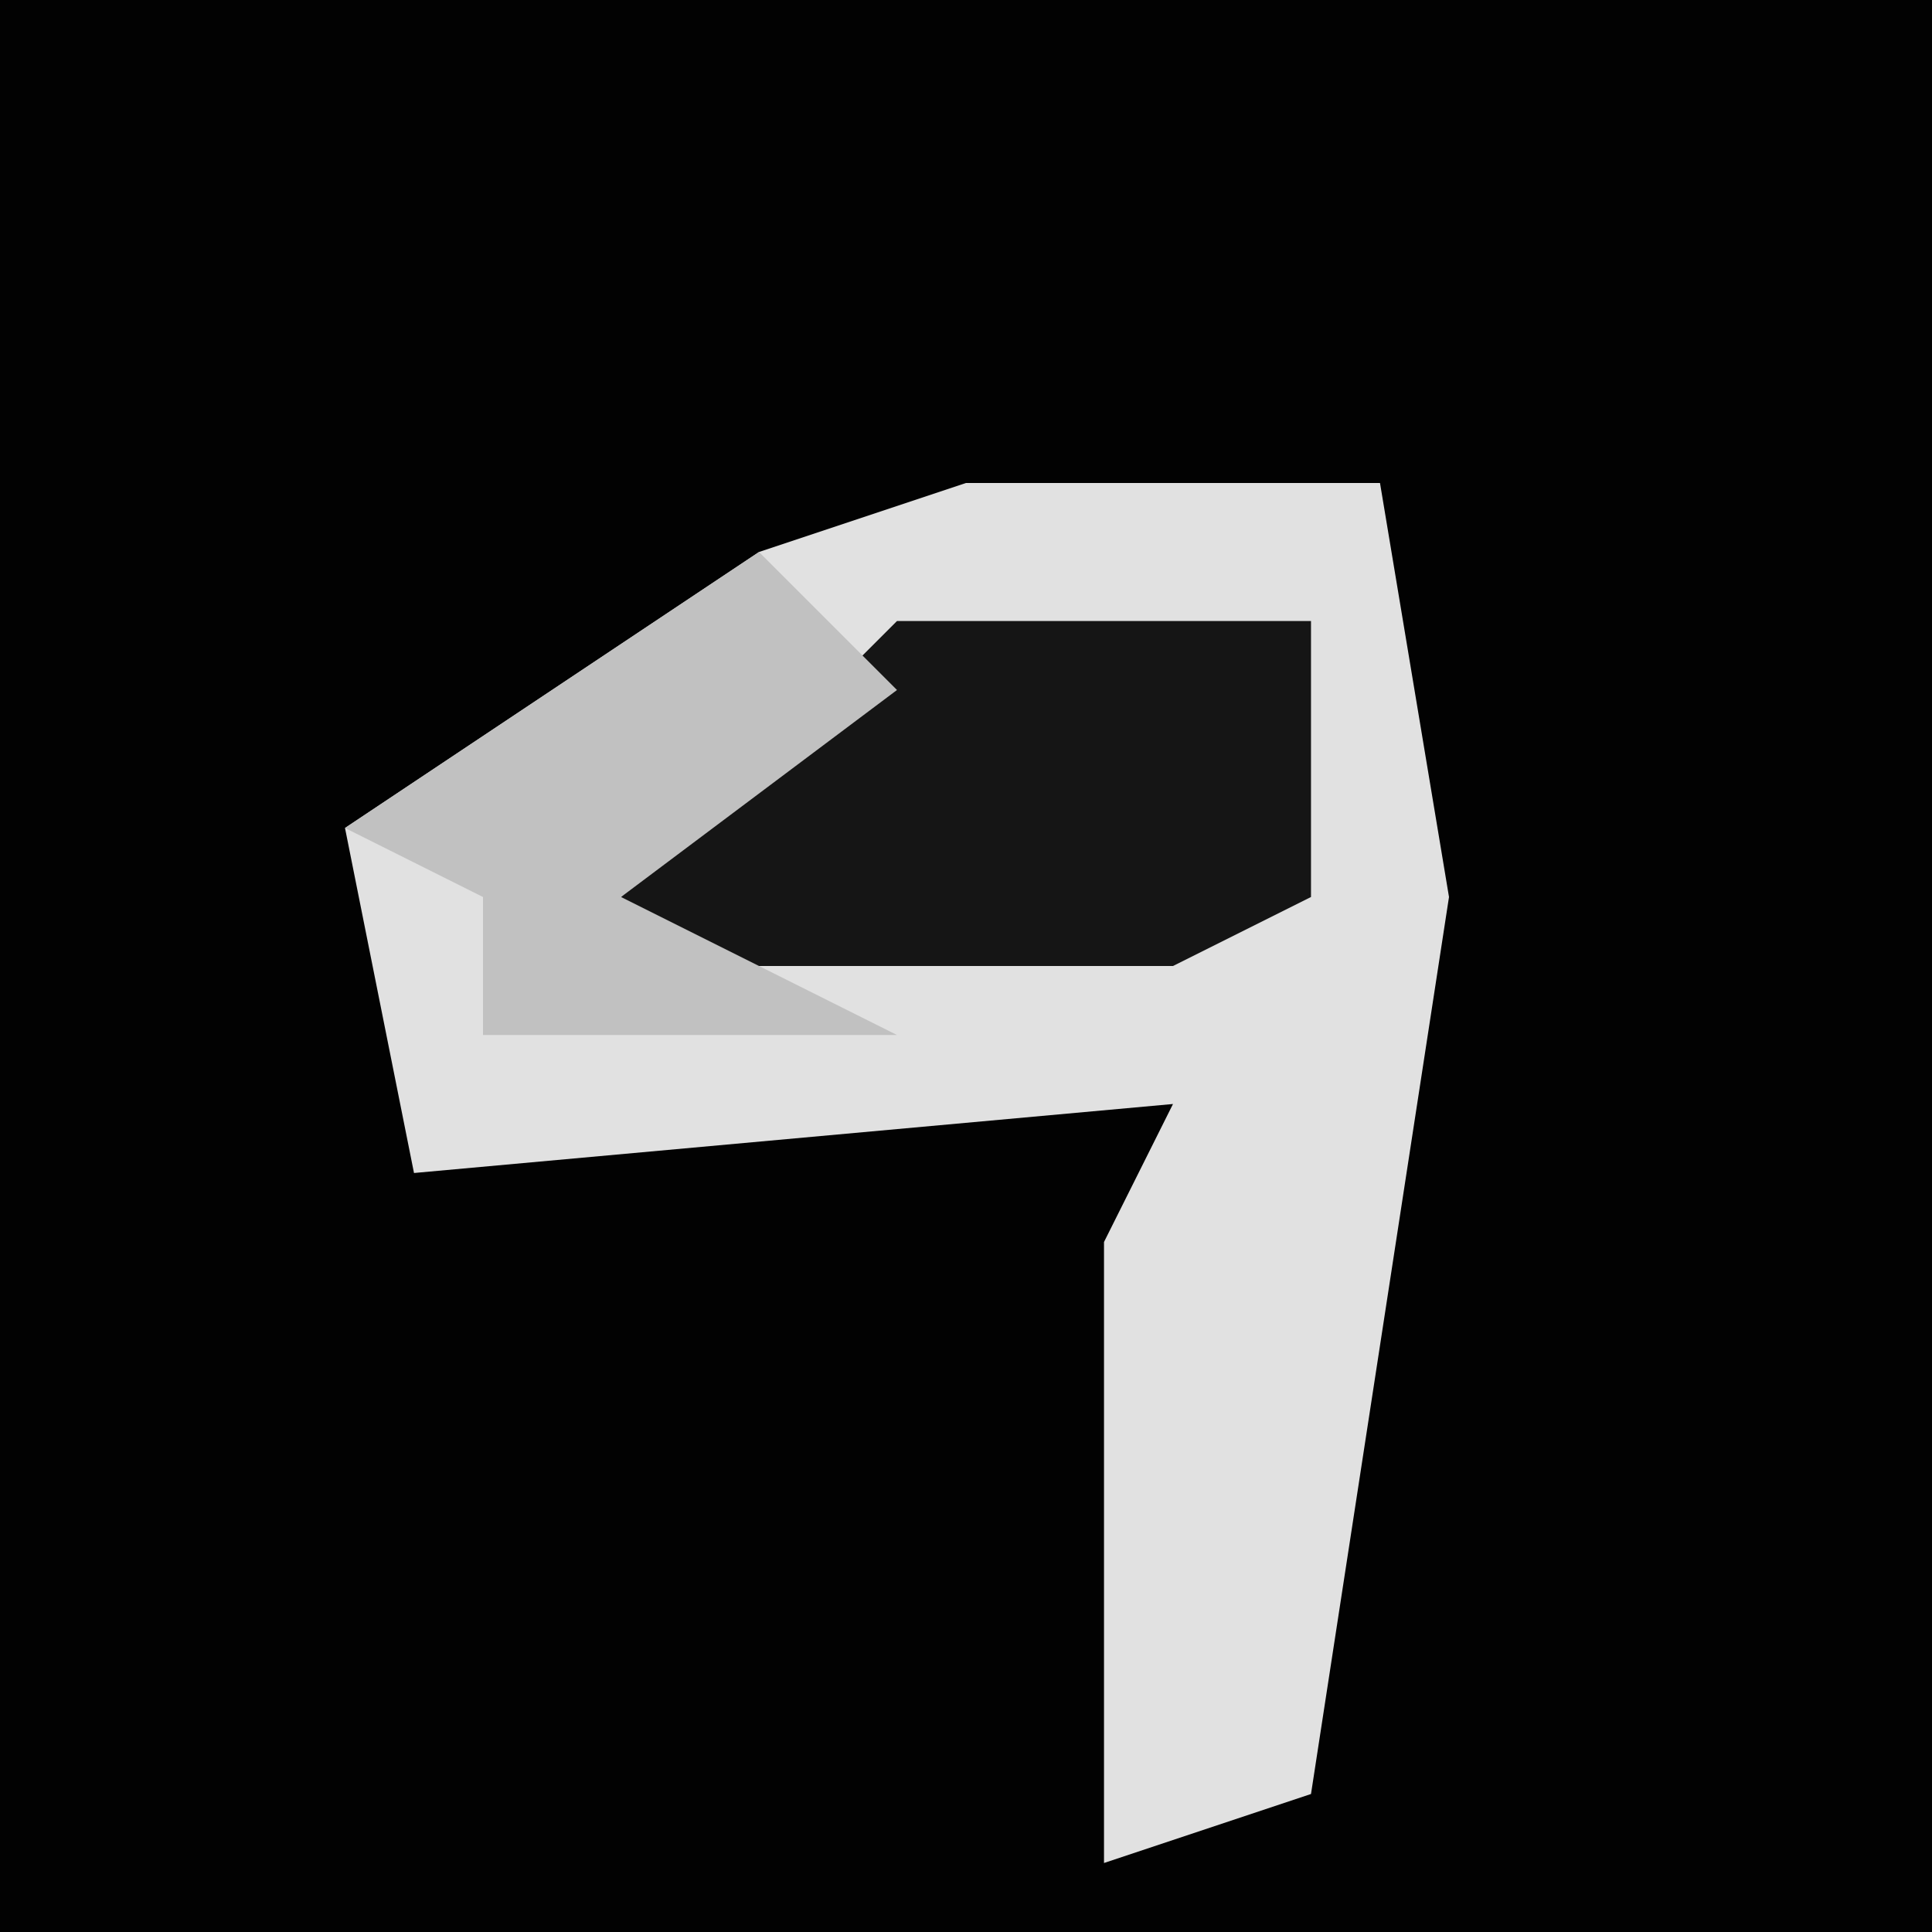 <?xml version="1.0" encoding="UTF-8"?>
<svg version="1.1" xmlns="http://www.w3.org/2000/svg" width="28" height="28">
<path d="M0,0 L28,0 L28,28 L0,28 Z " fill="#020202" transform="translate(0,0)"/>
<path d="M0,0 L6,0 L7,6 L5,19 L2,20 L2,11 L3,9 L-8,10 L-9,5 L-3,1 Z " fill="#E1E1E1" transform="translate(14,7)"/>
<path d="M0,0 L6,0 L6,4 L4,5 L-5,5 Z " fill="#151515" transform="translate(13,9)"/>
<path d="M0,0 L2,2 L-2,5 L2,7 L-4,7 L-4,5 L-6,4 Z " fill="#C1C1C1" transform="translate(11,8)"/>
</svg>
